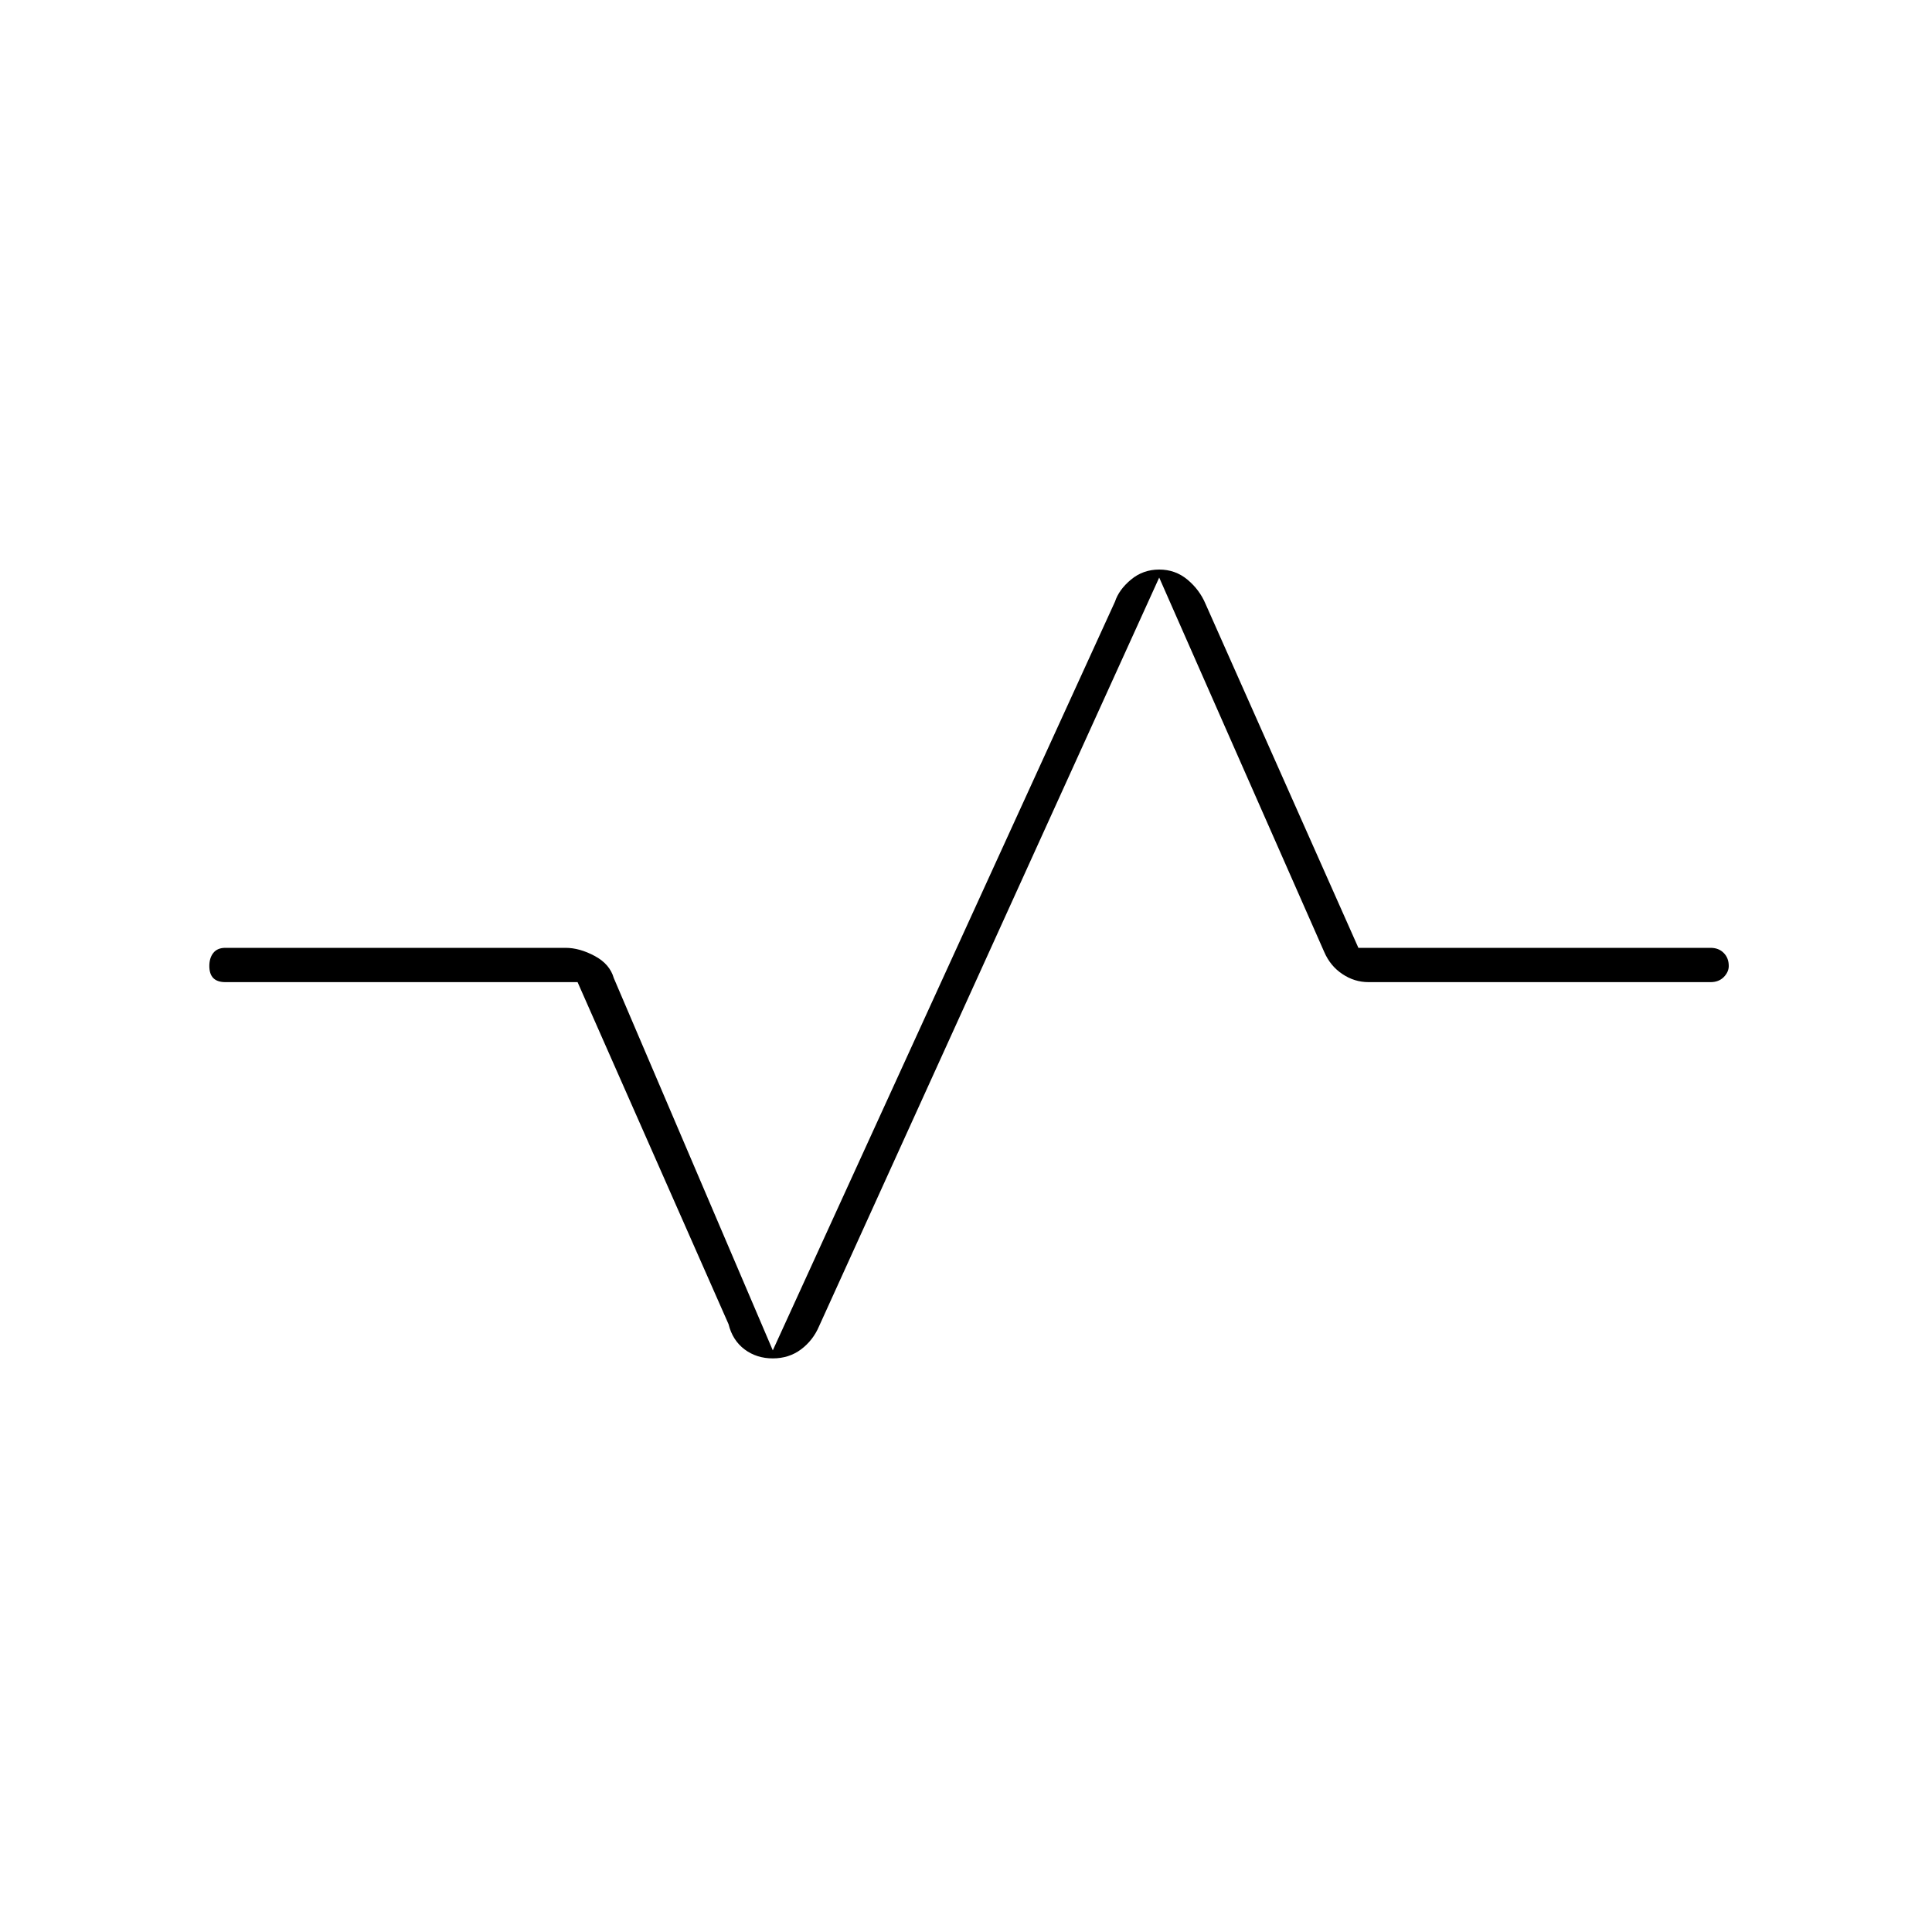 <svg xmlns="http://www.w3.org/2000/svg" height="20" width="20"><path d="M8 14.062q-.167 0-.292-.093-.125-.094-.166-.261l-1.563-3.541H2.333q-.083 0-.125-.042-.041-.042-.041-.125 0-.083.041-.135.042-.053.125-.053h3.521q.146 0 .302.084.156.083.198.229L8 13.979l3.542-7.75q.041-.125.166-.229.125-.104.292-.104.167 0 .292.104.125.104.187.25l1.583 3.562h3.646q.084 0 .136.053.052.052.052.135 0 .062-.052.115-.052.052-.136.052h-3.541q-.146 0-.271-.084-.125-.083-.188-.229L12 5.979l-3.521 7.75q-.062.146-.187.24-.125.093-.292.093Z"/></svg>